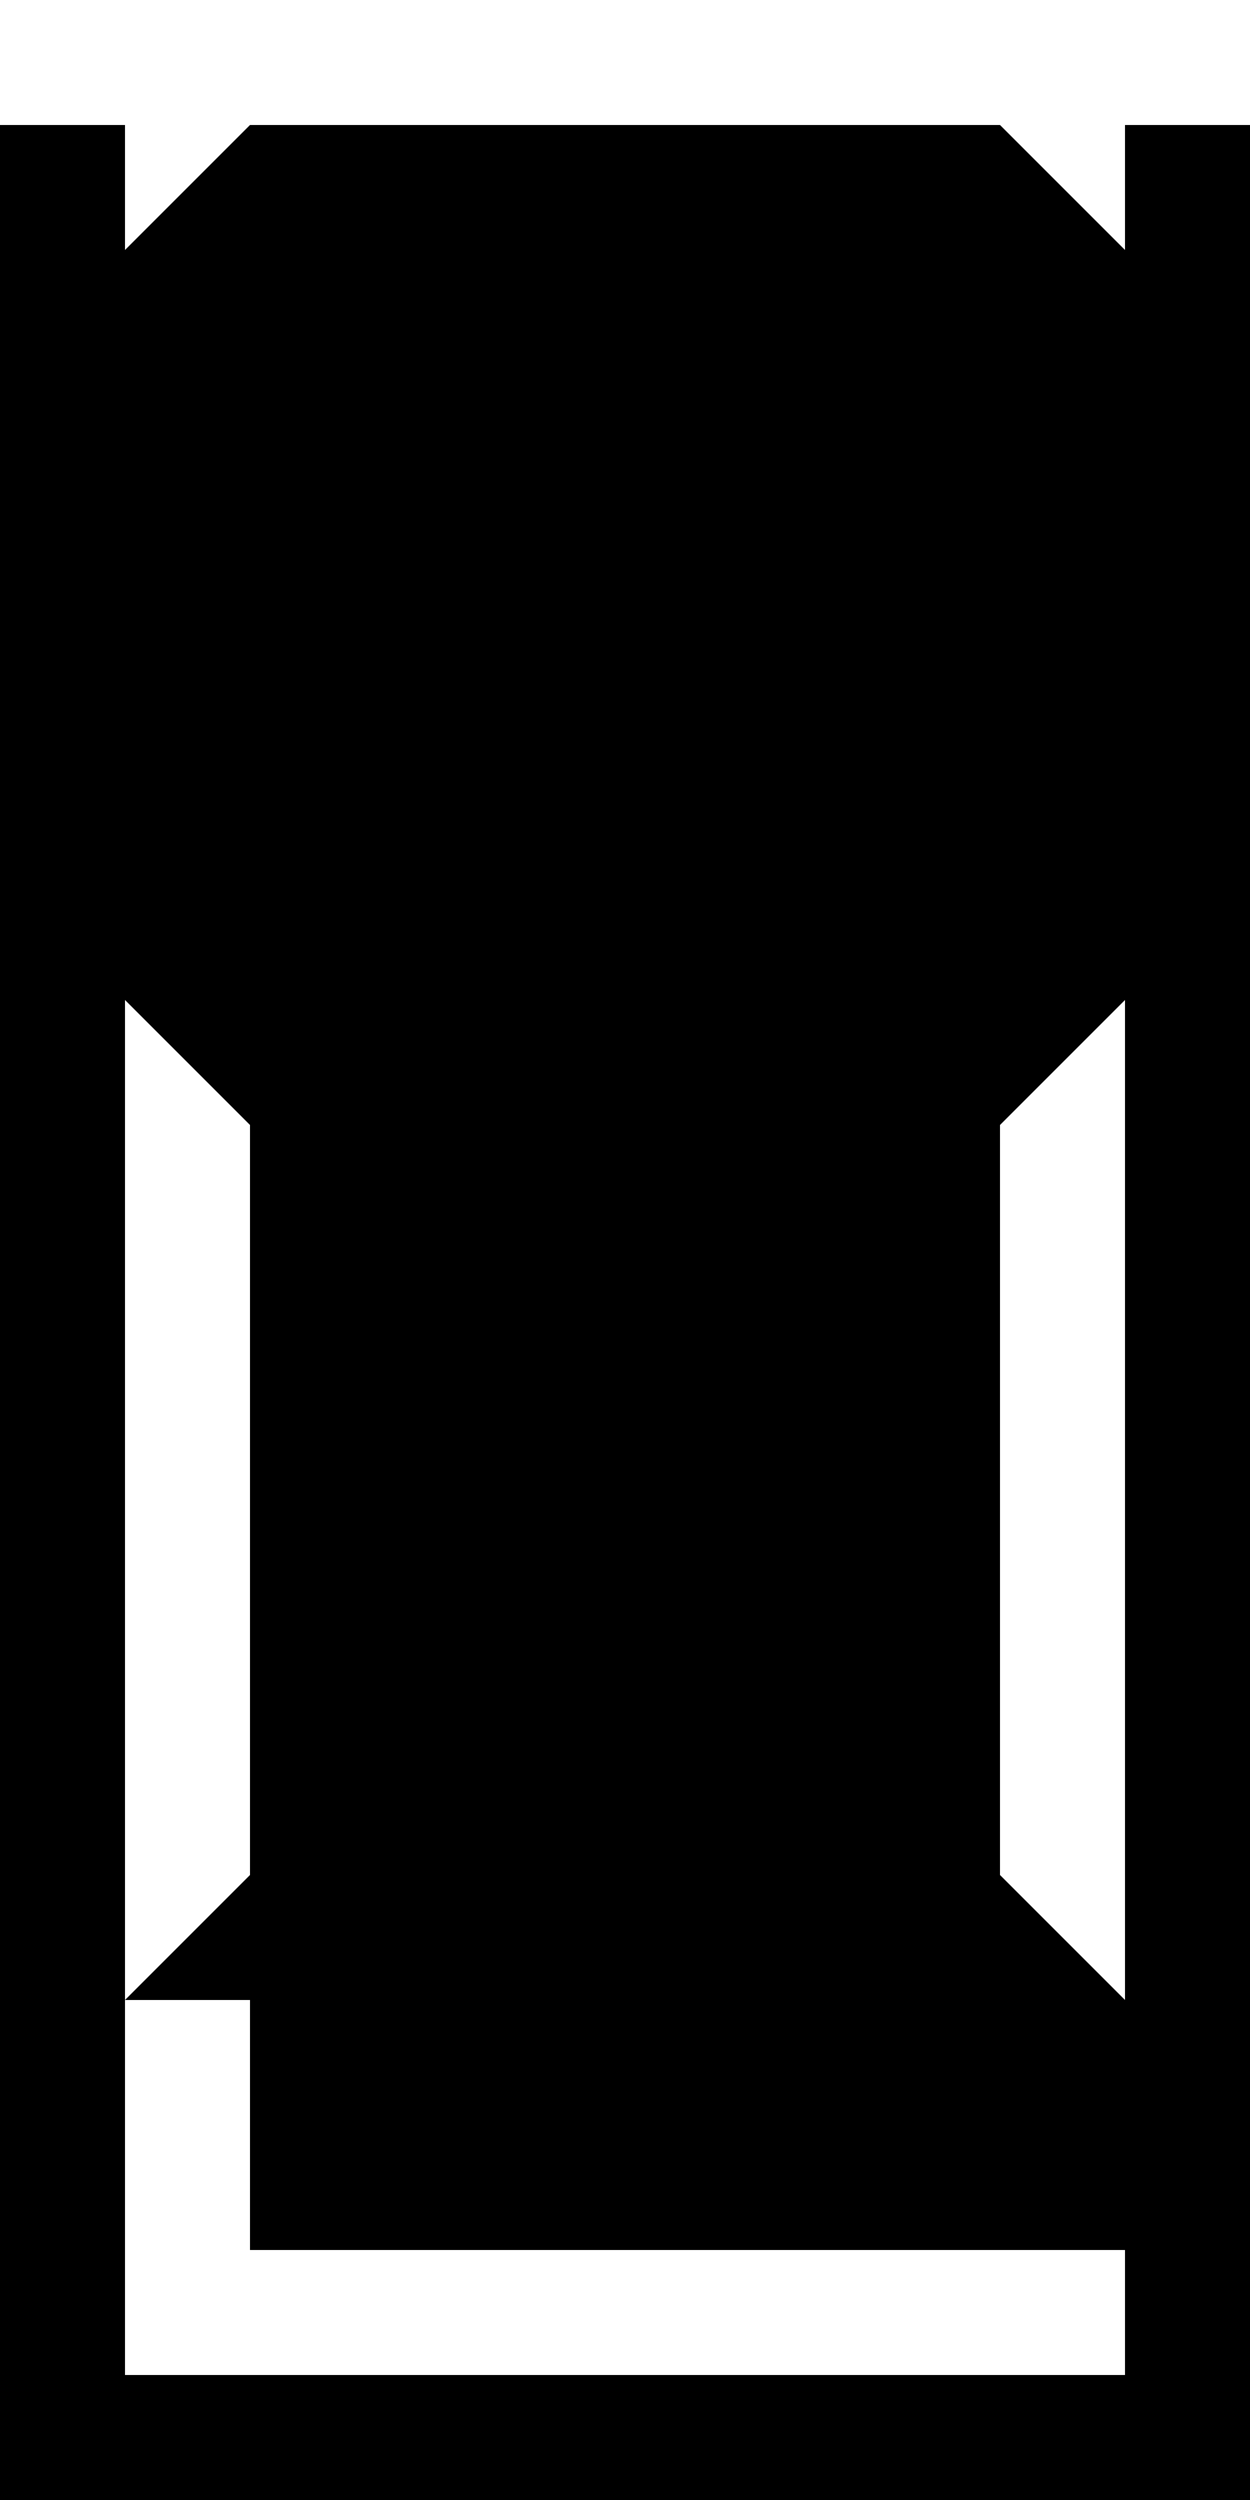 <svg viewBox="0 0 100 200">
  <path d="M 10 20 L 20 10 H 80 L 90 20 V 80 L 80 90 H 20 L 10 80 Z" />
  <path d="M 20 90 V 150 L 30 160 H 70 L 80 150 V 90 L 70 80 H 30 L 20 90 Z" />
  <path d="M 10 160 L 20 150 H 80 L 90 160 V 180 H 80 L 20 180 V 160 Z" />
  <path d="M 0 10 V 190 H 10 V 10 H 0 Z" />
  <path d="M 90 10 V 190 H 100 V 10 H 90 Z" />
  <path d="M 0 200 H 100 V 190 H 0 V 200 Z" />
</svg>
